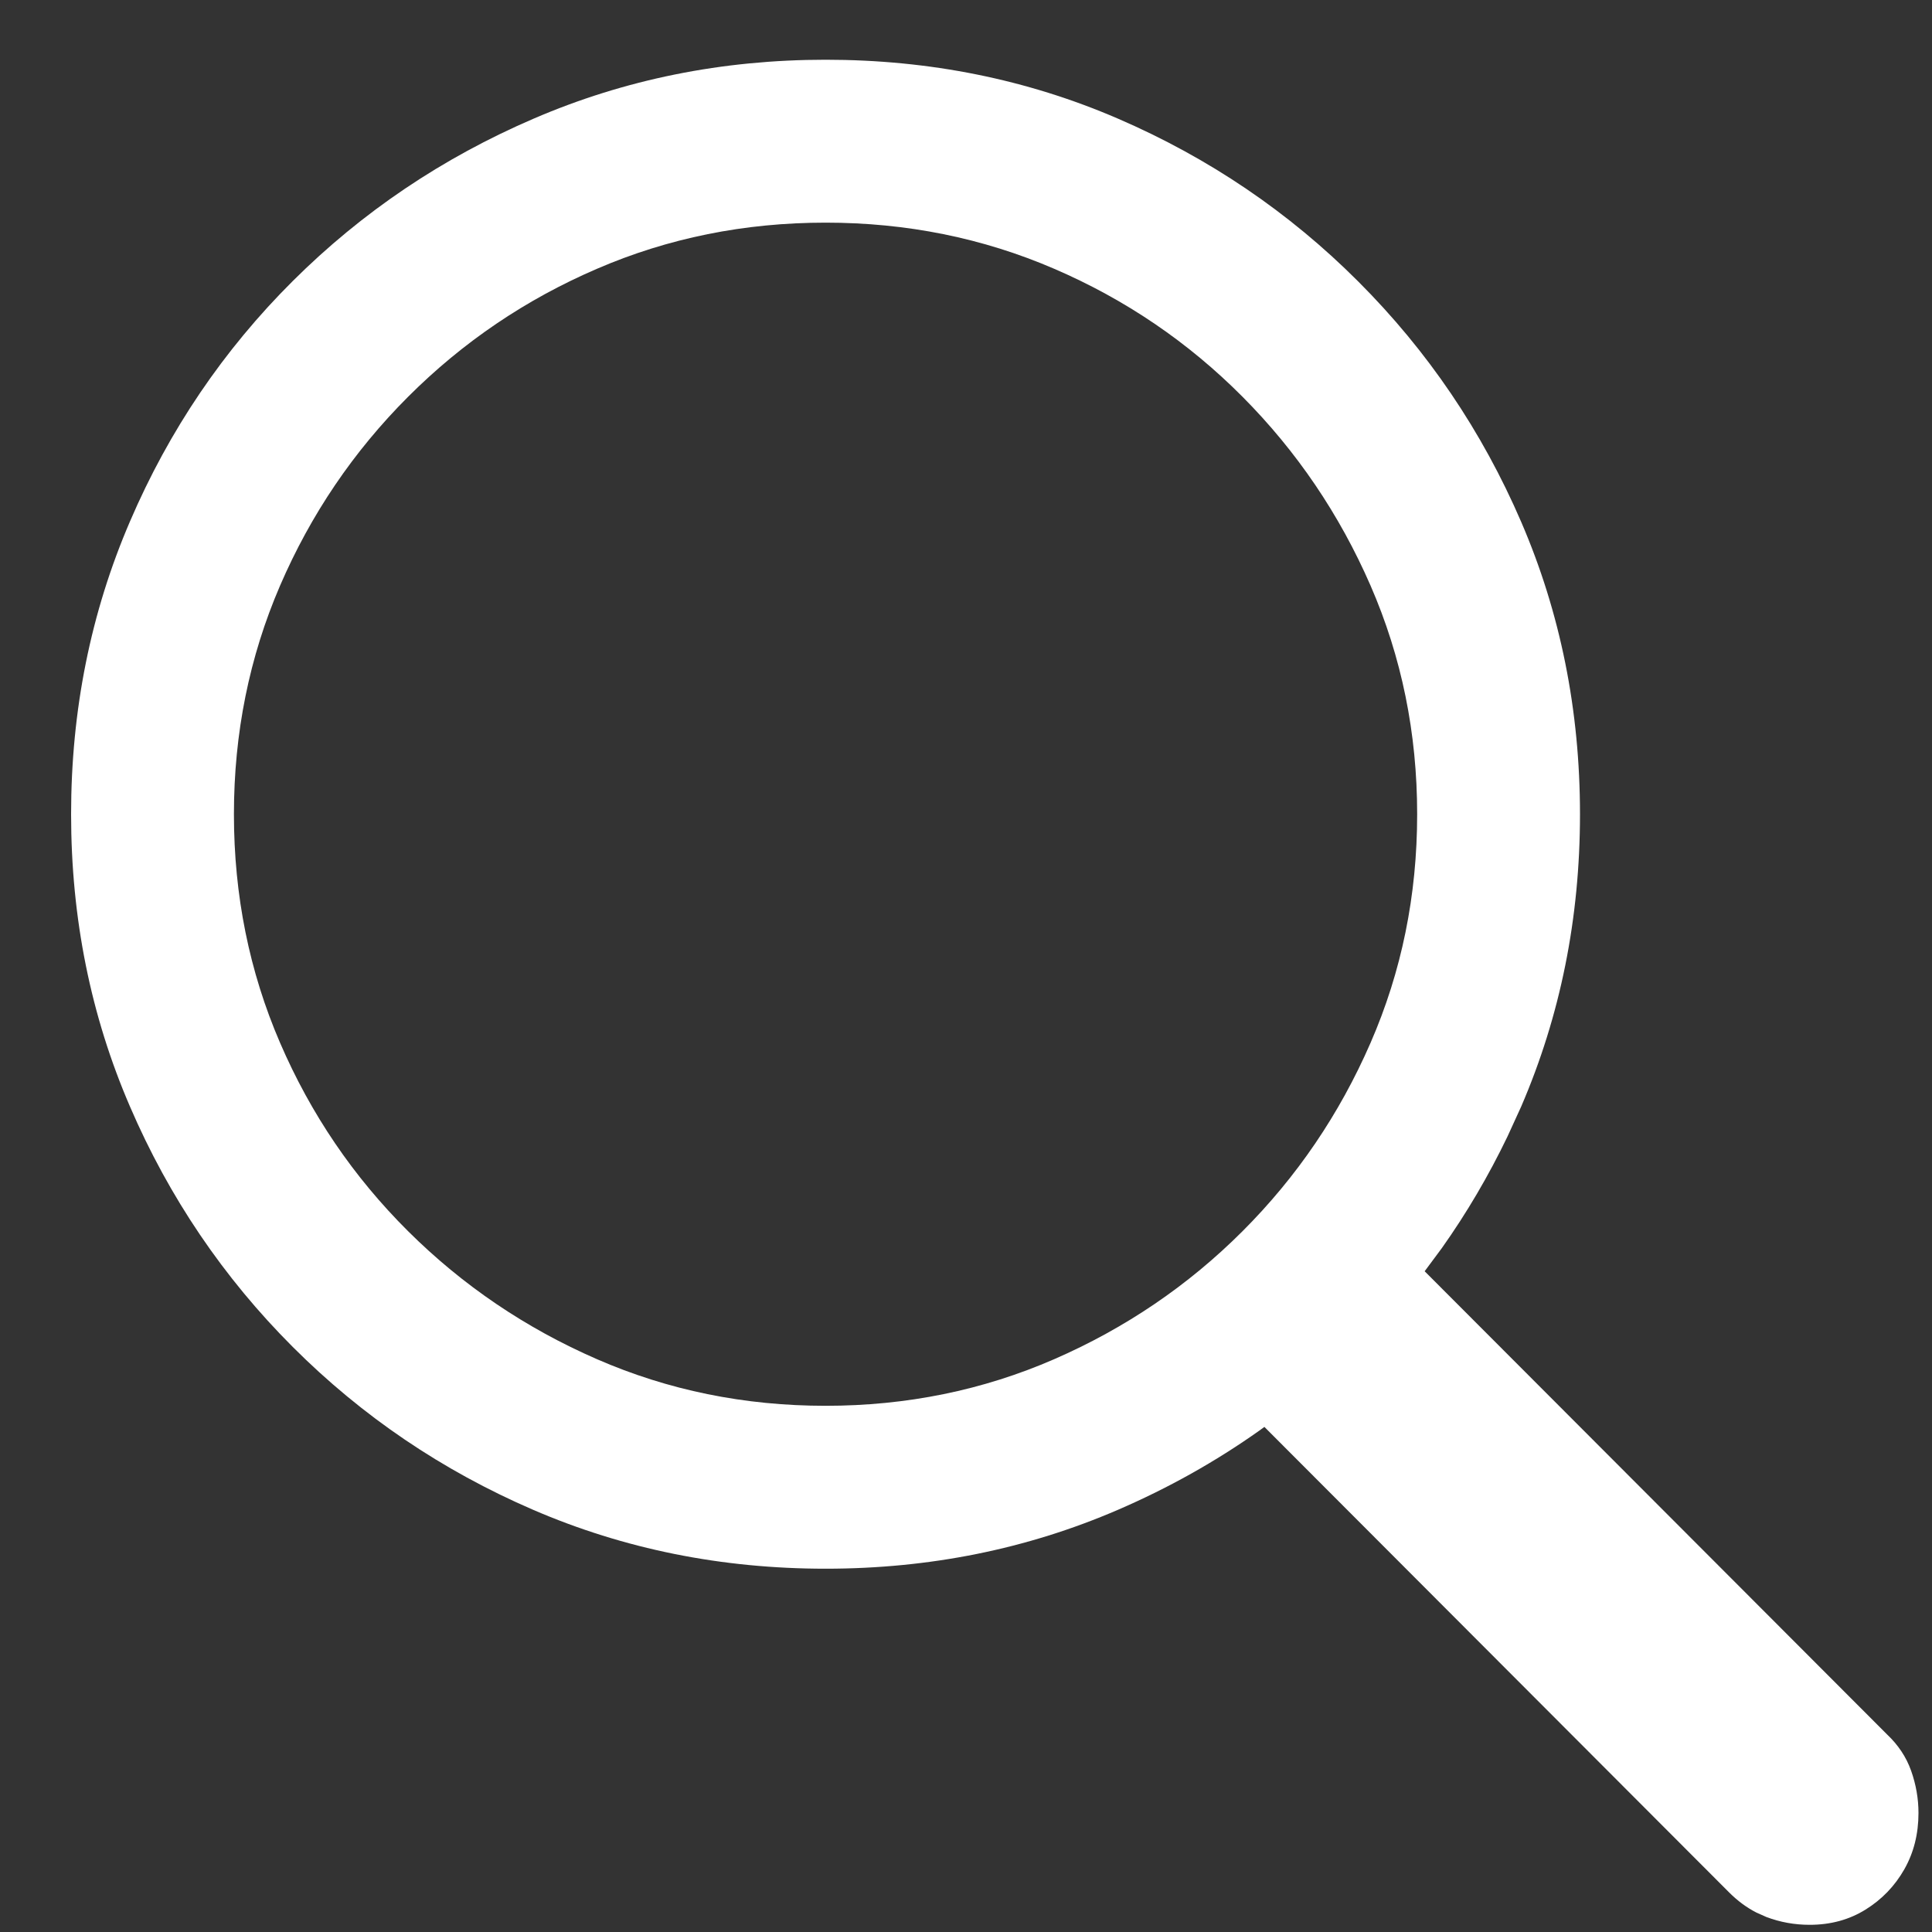 <?xml version="1.0" encoding="UTF-8"?>
<svg width="25px" height="25px" viewBox="0 0 25 25" version="1.1" xmlns="http://www.w3.org/2000/svg" xmlns:xlink="http://www.w3.org/1999/xlink">
    <rect x="0" y="0" width="25" height="25" fill="#333333" stroke="none"/>
    <title>􀊫</title>
    <g id="Page-1" stroke="none" stroke-width="1" fill="none" fill-rule="evenodd">
        <g id="Desktop-HD" transform="translate(-808, -576)" fill="#FFFFFF" fill-rule="nonzero">
            <path d="M831.416,600.907 C831.687,600.907 831.928,600.842 832.14,600.71 C832.351,600.579 832.518,600.406 832.641,600.19 C832.764,599.974 832.825,599.731 832.825,599.46 C832.825,599.274 832.793,599.092 832.73,598.914 C832.667,598.736 832.563,598.58 832.419,598.444 L832.419,598.444 L826.435,592.45 L826.657,592.151 C826.979,591.697 827.262,591.215 827.507,590.706 L827.684,590.319 C828.191,589.143 828.445,587.882 828.445,586.536 C828.445,585.19 828.191,583.929 827.684,582.753 C827.176,581.576 826.473,580.54 825.576,579.643 C824.679,578.745 823.642,578.043 822.466,577.535 C821.289,577.027 820.028,576.773 818.683,576.773 C817.345,576.773 816.086,577.027 814.906,577.535 C813.725,578.043 812.686,578.743 811.789,579.636 C810.892,580.529 810.189,581.566 809.682,582.747 C809.174,583.927 808.92,585.19 808.92,586.536 C808.92,587.882 809.174,589.143 809.682,590.319 C810.189,591.496 810.892,592.533 811.789,593.43 C812.686,594.327 813.723,595.029 814.899,595.537 C816.076,596.045 817.337,596.299 818.683,596.299 C820.028,596.299 821.289,596.045 822.466,595.537 C823.119,595.255 823.73,594.913 824.297,594.511 L824.361,594.464 L830.375,600.488 C830.483,600.596 830.6,600.683 830.727,600.748 L830.857,600.806 C831.035,600.873 831.221,600.907 831.416,600.907 Z M818.683,594.191 C817.633,594.191 816.647,593.99 815.725,593.588 C814.802,593.186 813.987,592.634 813.281,591.932 C812.574,591.229 812.022,590.417 811.624,589.494 C811.226,588.572 811.027,587.586 811.027,586.536 C811.027,585.487 811.226,584.501 811.624,583.578 C812.022,582.656 812.574,581.841 813.281,581.134 C813.987,580.428 814.802,579.875 815.725,579.478 C816.647,579.08 817.633,578.881 818.683,578.881 C819.732,578.881 820.718,579.08 821.641,579.478 C822.563,579.875 823.376,580.428 824.078,581.134 C824.781,581.841 825.333,582.656 825.735,583.578 C826.137,584.501 826.338,585.487 826.338,586.536 C826.338,587.586 826.137,588.572 825.735,589.494 C825.333,590.417 824.781,591.229 824.078,591.932 C823.376,592.634 822.563,593.186 821.641,593.588 C820.718,593.99 819.732,594.191 818.683,594.191 Z" id="􀊫"></path>
        </g>
    </g>
</svg>